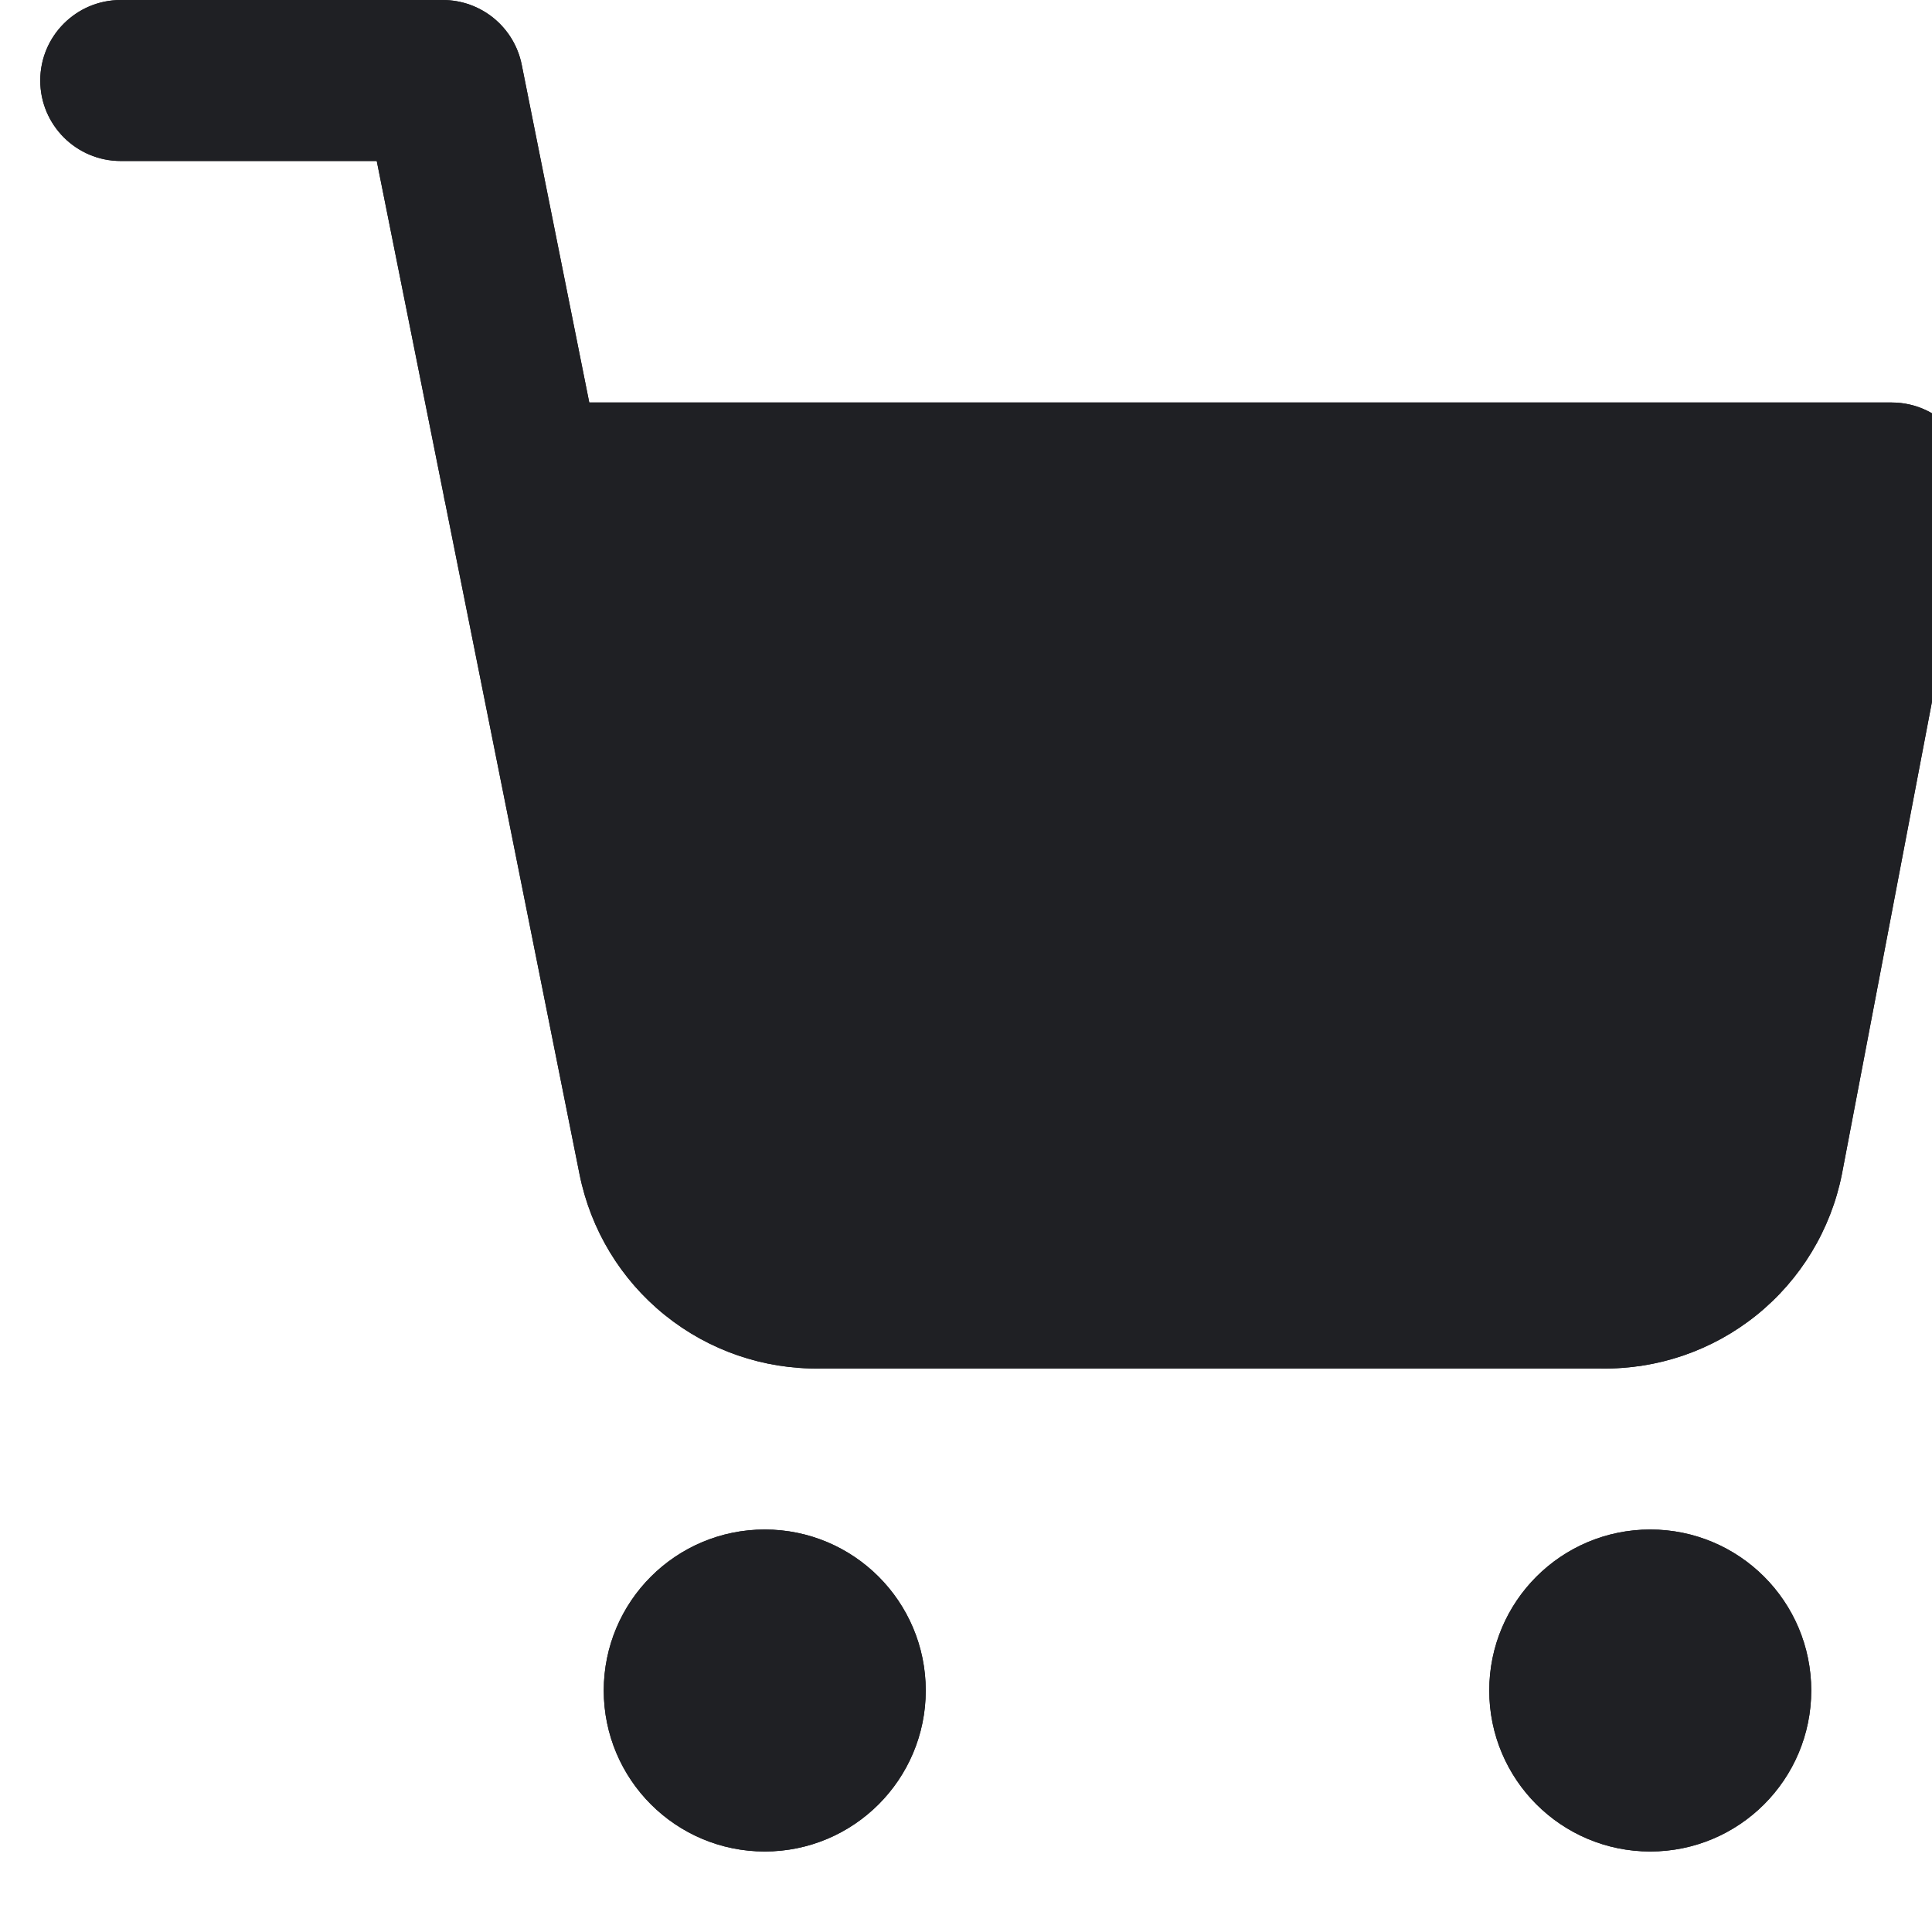 <svg width="24" height="24" viewBox="0 0 24 24" fill="none" xmlns="http://www.w3.org/2000/svg">
<g clip-path="url(#clip0_783_1402)">
<path class="outline_path" fill="#1F2024" fill-rule="evenodd" clip-rule="evenodd" d="M7.5 21C7.5 19.895 8.395 19 9.5 19C10.605 19 11.5 19.895 11.5 21C11.5 22.105 10.605 23 9.5 23C8.395 23 7.5 22.105 7.5 21Z" />
<path class="outline_path" fill="#1F2024" fill-rule="evenodd" clip-rule="evenodd" d="M18.5 21C18.5 19.895 19.395 19 20.5 19C21.605 19 22.5 19.895 22.5 21C22.5 22.105 21.605 23 20.5 23C19.395 23 18.5 22.105 18.5 21Z" />
<path class="outline_path" fill="#1F2024" fill-rule="evenodd" clip-rule="evenodd" d="M0.5 1C0.5 0.448 0.948 0 1.5 0H5.5C5.977 0 6.387 0.336 6.481 0.804L7.32 5H23.5C23.798 5 24.081 5.133 24.27 5.363C24.46 5.592 24.538 5.895 24.482 6.187L22.881 14.585C22.744 15.275 22.368 15.896 21.82 16.337C21.274 16.777 20.592 17.011 19.891 17H10.189C9.488 17.011 8.806 16.777 8.26 16.337C7.712 15.896 7.337 15.276 7.199 14.586C7.199 14.585 7.199 14.586 7.199 14.586L5.529 6.239C5.522 6.212 5.516 6.184 5.512 6.155L4.68 2H1.5C0.948 2 0.5 1.552 0.5 1ZM7.721 7L9.161 14.195C9.207 14.425 9.332 14.632 9.515 14.779C9.697 14.927 9.926 15.005 10.161 15L10.18 15H19.9L19.919 15C20.154 15.005 20.383 14.927 20.565 14.779C20.747 14.633 20.872 14.427 20.919 14.198L22.291 7H7.721Z" />
</g>
<defs>
<clipPath id="clip0_783_1402">
<rect width="24" height="24" class="outline_path" fill="white" transform="translate(0.5)"/>
</clipPath>
</defs>
<!--  -->
<g clip-path="url(#clip0_844_2271)">
<path class="fillness_stroke" stroke="#1F2024" d="M9.5 22C10.052 22 10.5 21.552 10.5 21C10.5 20.448 10.052 20 9.5 20C8.948 20 8.5 20.448 8.5 21C8.5 21.552 8.948 22 9.5 22Z"  stroke-width="2" stroke-linecap="round" stroke-linejoin="round"/>
<path class="fillness_stroke" stroke="#1F2024" d="M20.5 22C21.052 22 21.5 21.552 21.5 21C21.5 20.448 21.052 20 20.5 20C19.948 20 19.5 20.448 19.5 21C19.5 21.552 19.948 22 20.5 22Z"  stroke-width="2" stroke-linecap="round" stroke-linejoin="round"/>
<path class="fillness_path" fill="#1F2024" fill-rule="evenodd" clip-rule="evenodd" d="M0.5 1C0.5 0.448 0.948 0 1.5 0H5.5C5.977 0 6.387 0.336 6.481 0.804L7.32 5H23.5C23.798 5 24.081 5.133 24.27 5.363C24.46 5.592 24.538 5.895 24.482 6.187L22.881 14.585C22.744 15.275 22.368 15.896 21.82 16.337C21.274 16.777 20.592 17.011 19.891 17H10.189C9.488 17.011 8.806 16.777 8.26 16.337C7.712 15.896 7.337 15.276 7.199 14.586L5.529 6.239C5.522 6.212 5.516 6.184 5.512 6.155L4.68 2H1.5C0.948 2 0.5 1.552 0.5 1Z"/>
</g>
<defs>
<clipPath id="clip0_844_2271">
<rect width="24" height="24" class="fillness_path" fill="white" transform="translate(0.5)"/>
</clipPath>
</defs>
</svg>
